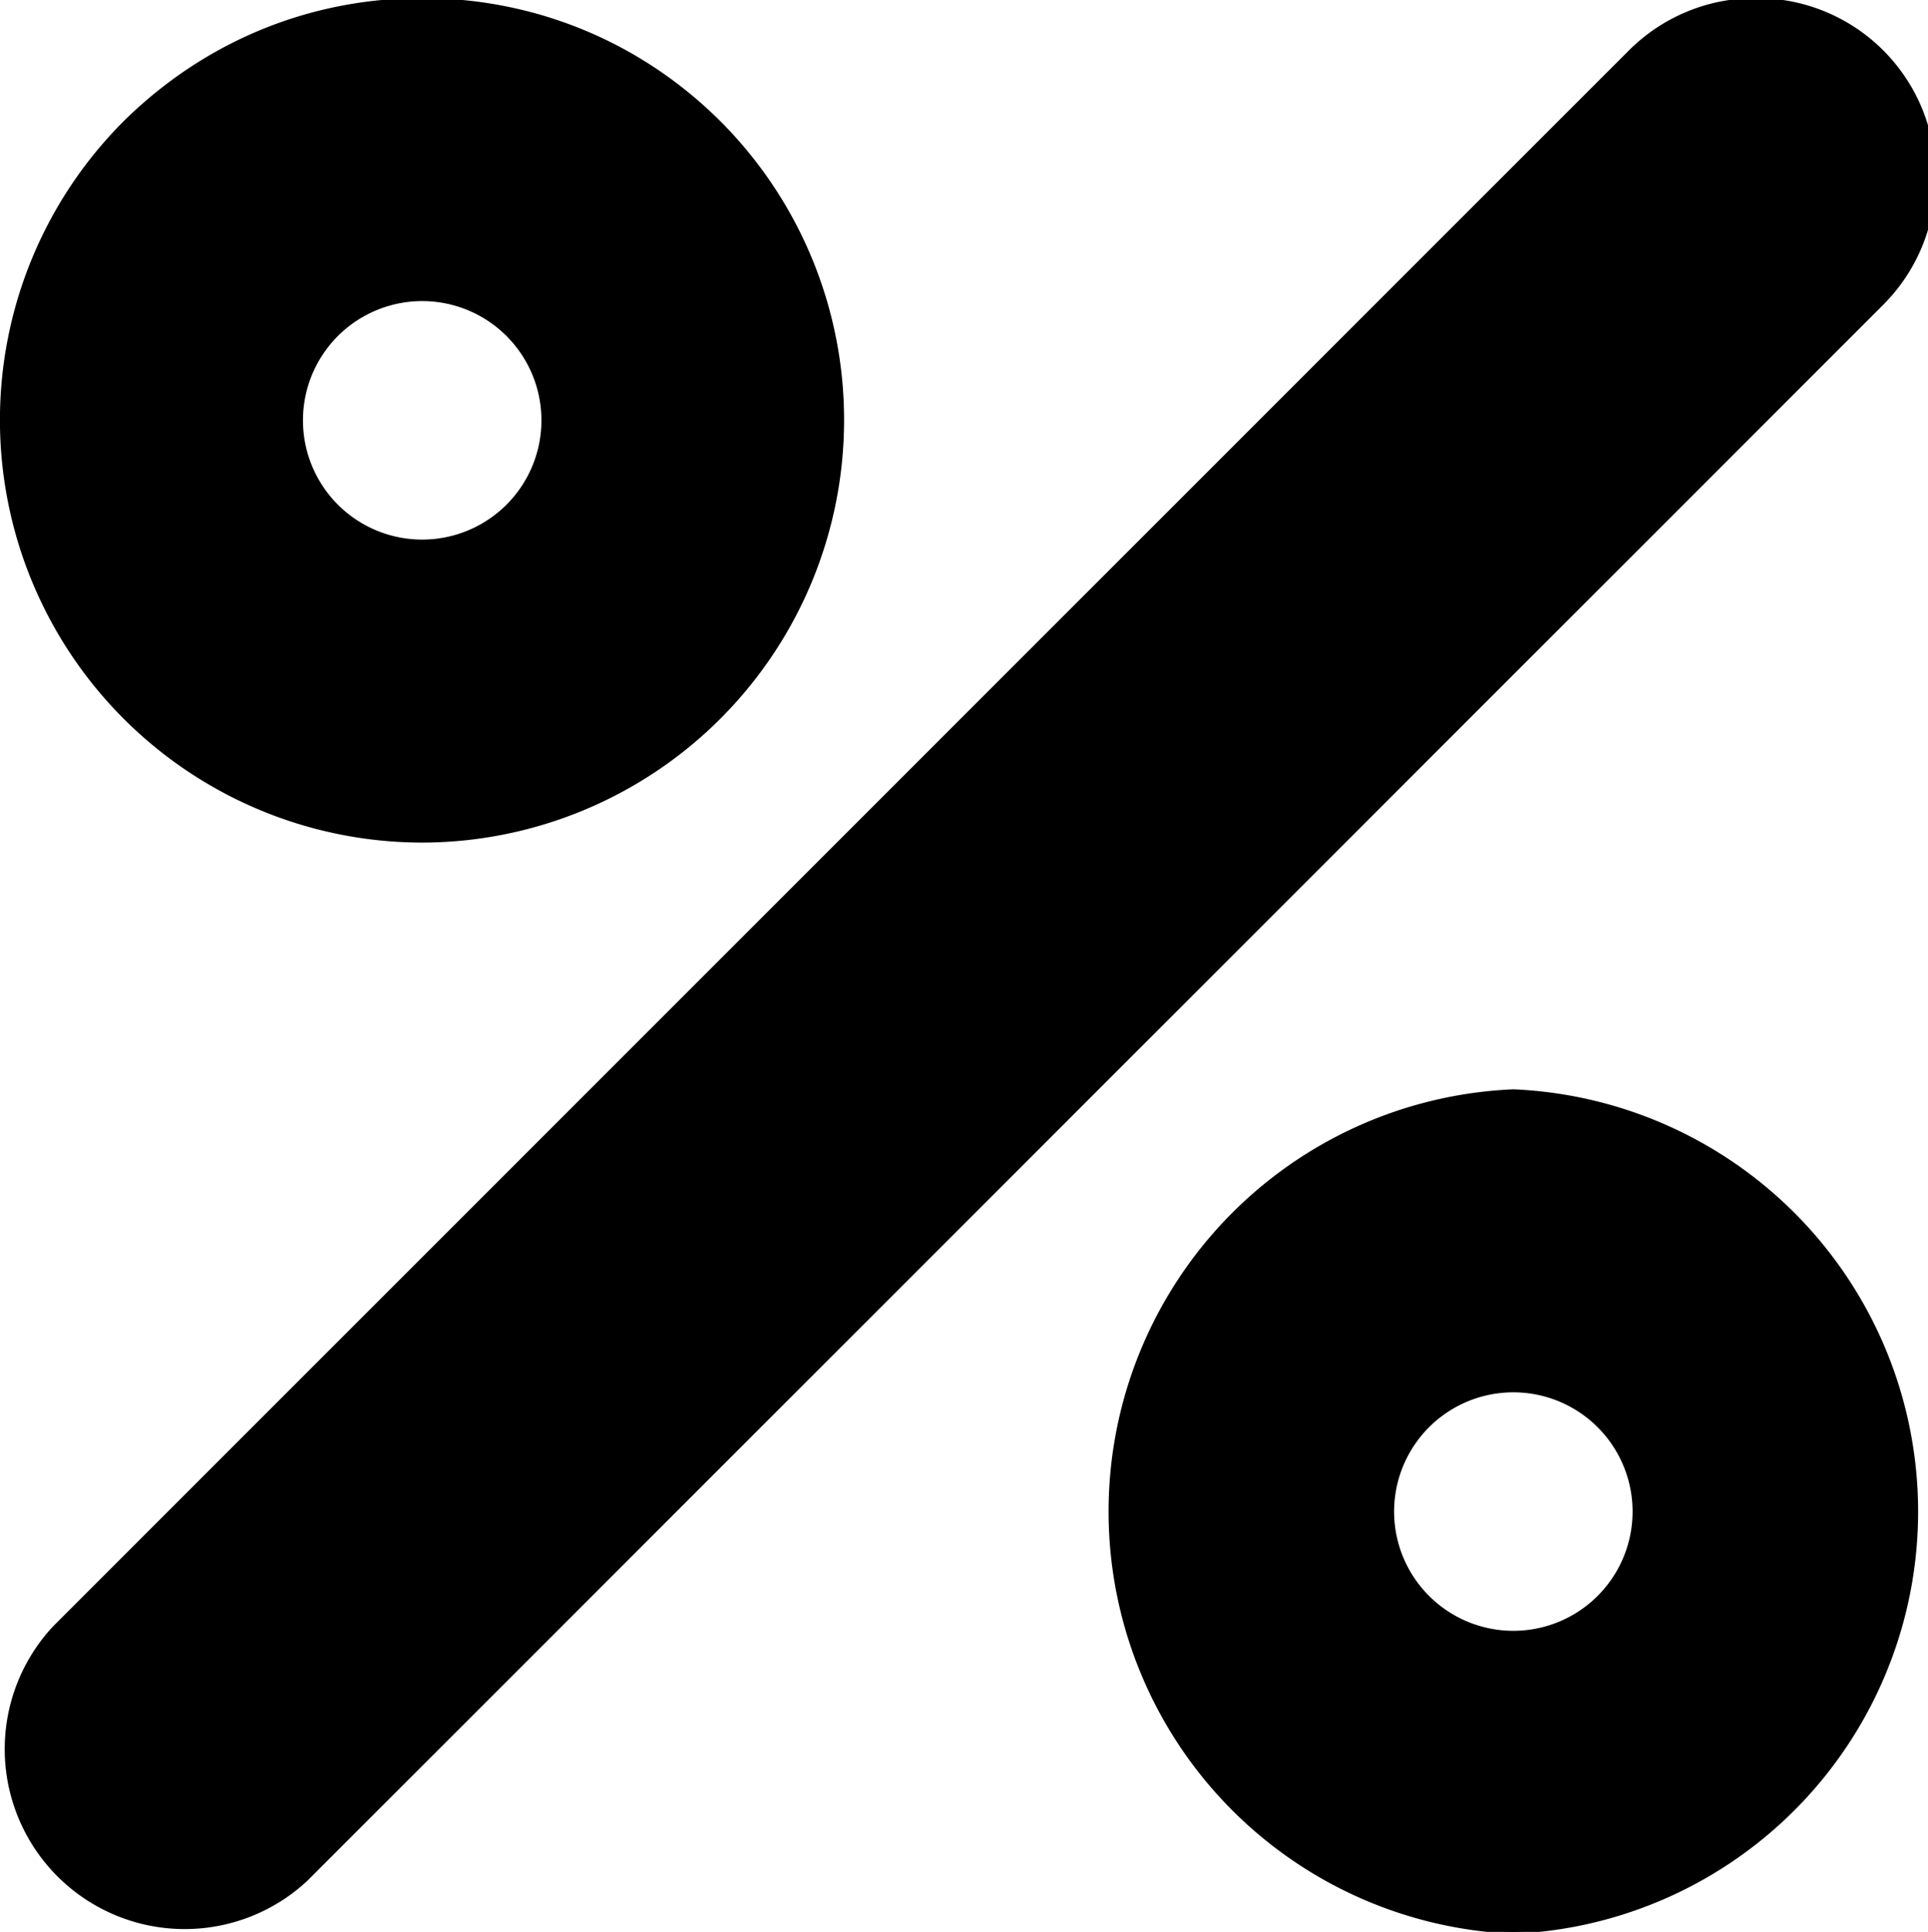 
<svg xmlns="http://www.w3.org/2000/svg" fill="currentColor" stroke="currentColor" viewBox="0 0 511 512">
    <path d="M401.1 289.2a111.5 111.5 0 0 0 0 222.8 111.5 111.5 0 0 0 0-222.8zm0 143.5a32.1 32.1 0 1 1 0-64.2 32.1 32.1 0 0 1 0 64.2zM111.9 222.8a111.5 111.5 0 0 0 78.8-190.2c-21-21-49-32.6-78.8-32.6C82 0 54.2 11.6 33 32.6A111.5 111.5 0 0 0 112 222.8zm0-143.5a32.1 32.1 0 1 1 0 64.2 32.1 32.1 0 0 1 0-64.2zM512.5 47A46.8 46.8 0 0 0 465.4 0 46.8 46.8 0 0 0 432 13.8L14.3 431.5A47.2 47.2 0 0 0 81 498.2L498.7 80.5A46.8 46.8 0 0 0 512.5 47zm0 0" class="hovered-path" data-original="#000000"/>
</svg>